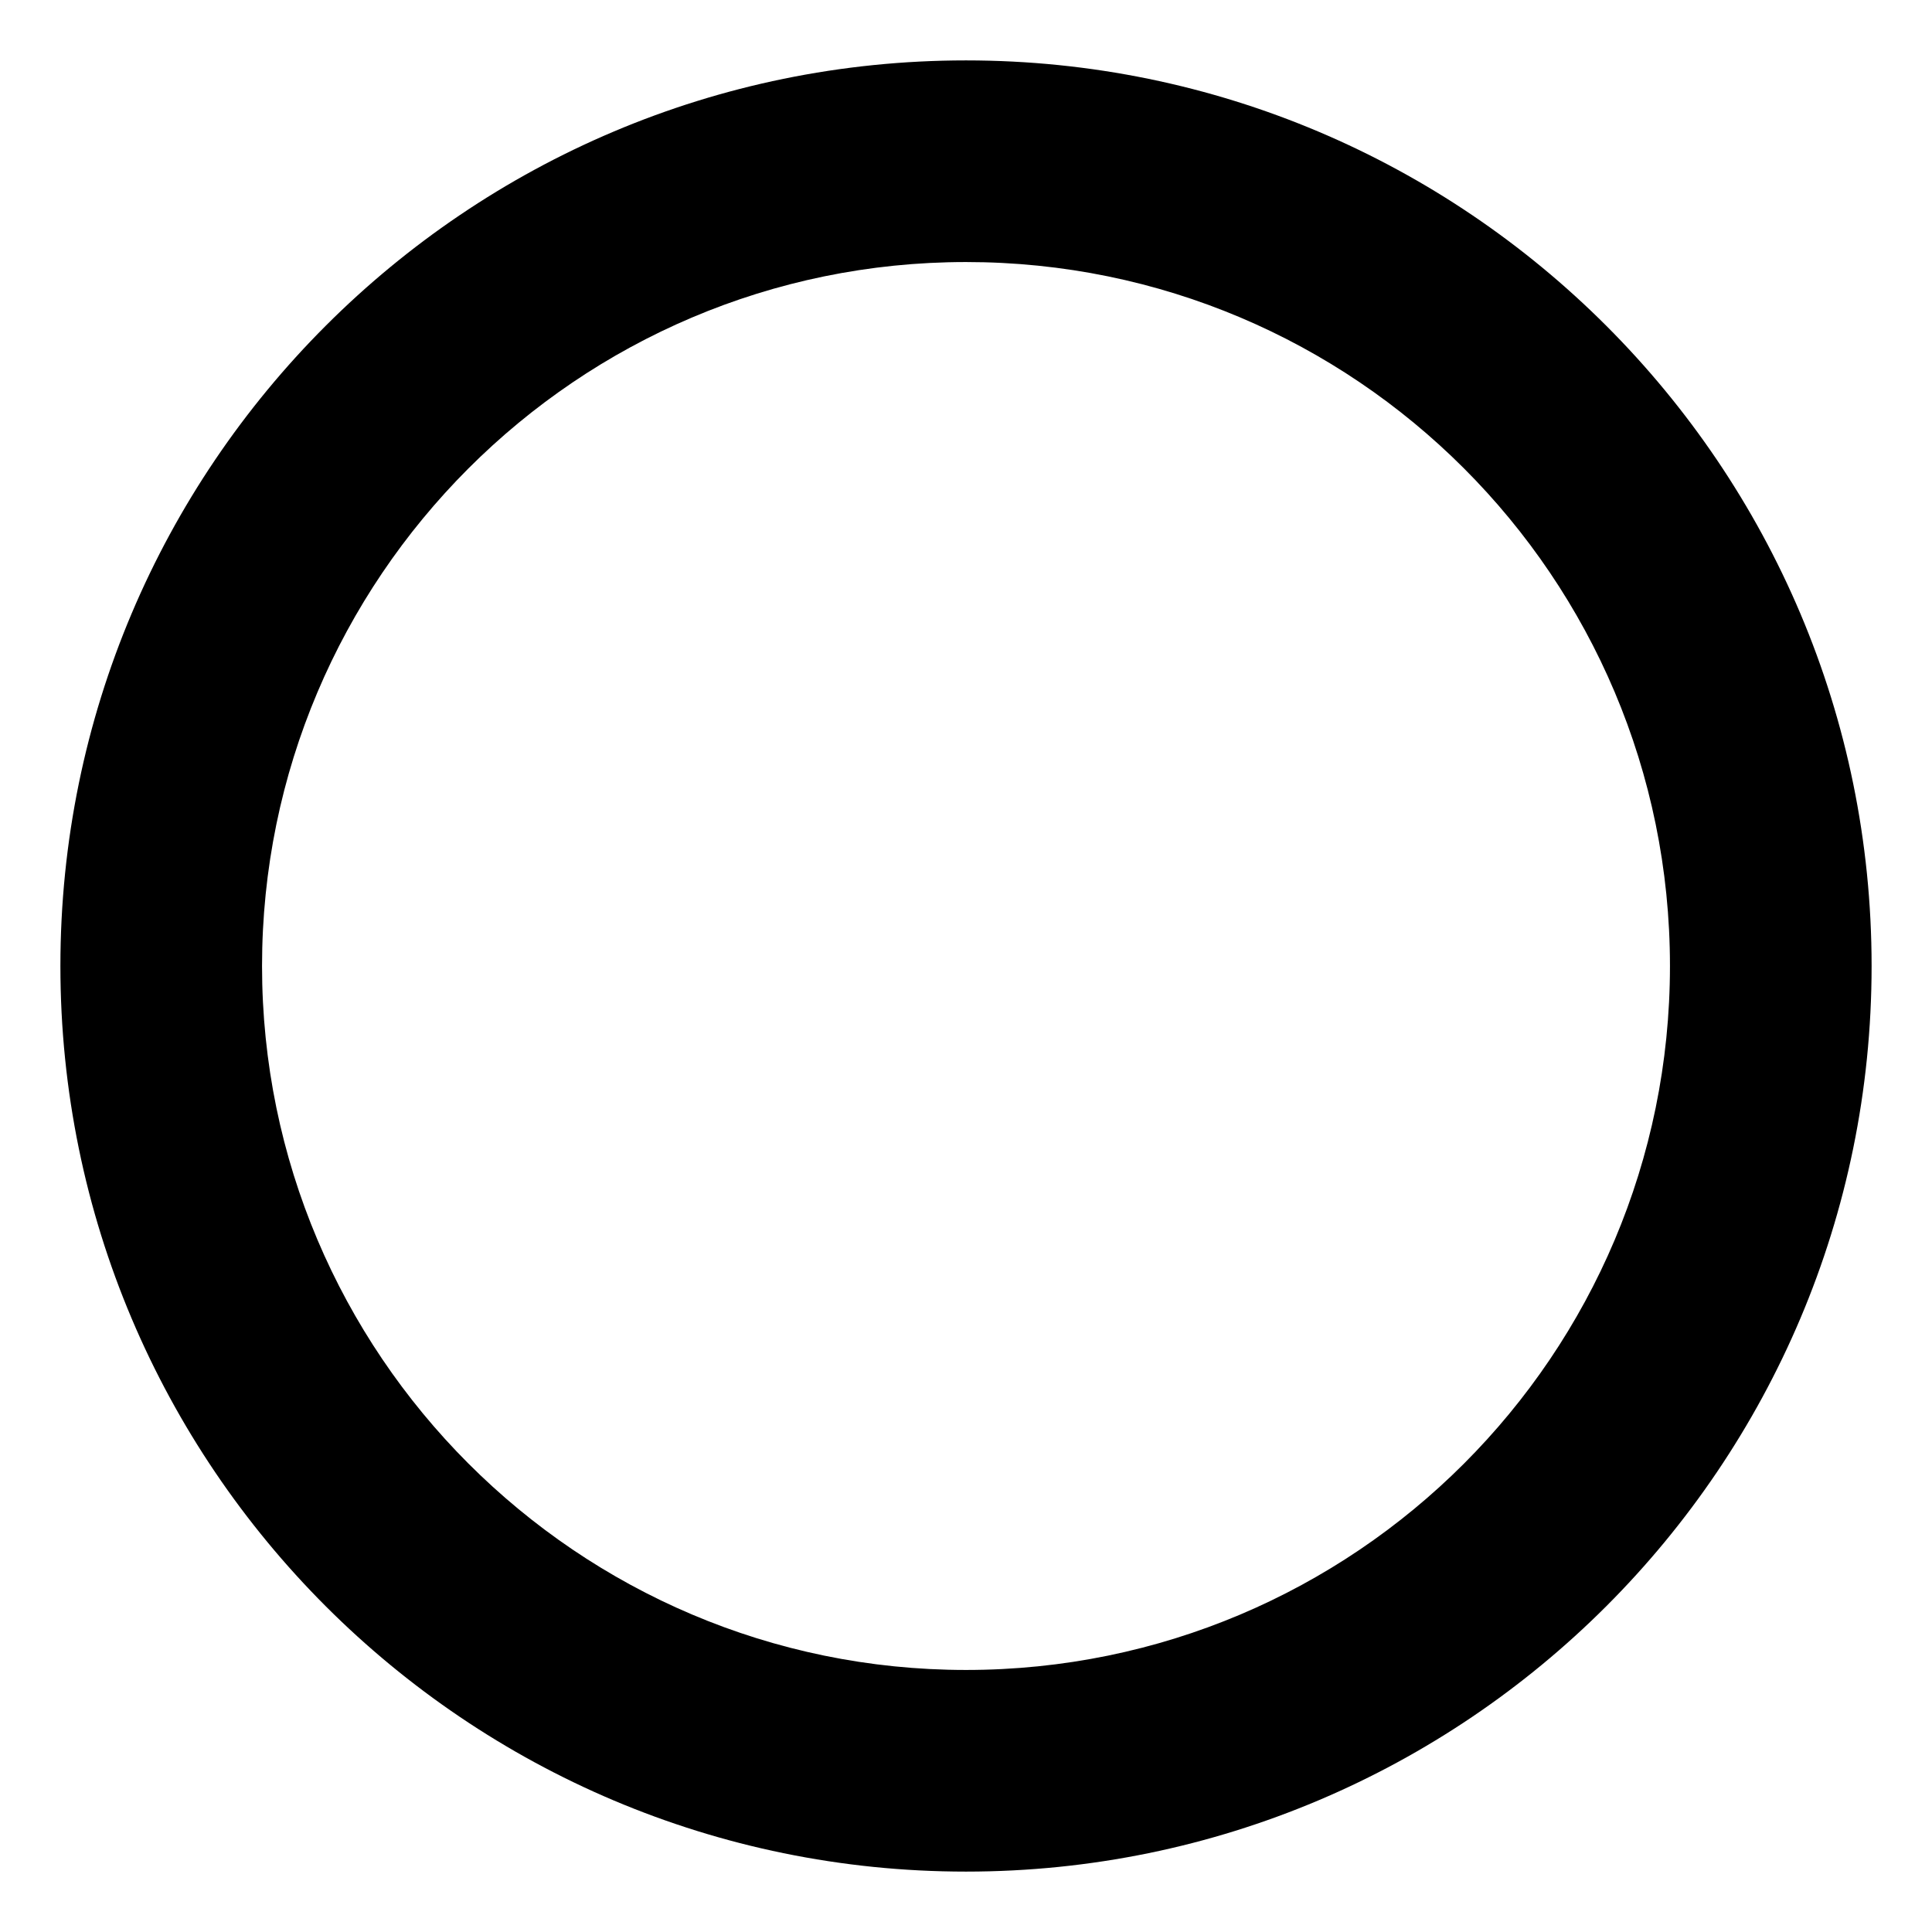 ﻿<?xml version="1.0" encoding="utf-8"?>
<svg version="1.1" xmlns:xlink="http://www.w3.org/1999/xlink" width="19px" height="19px" xmlns="http://www.w3.org/2000/svg">
  <g transform="matrix(1 0 0 1 -409 -162 )">
    <path d="M 18.406 9.5  C 18.406 4.584  14.416 0.594  9.5 0.594  C 4.584 0.594  0.594 4.584  0.594 9.5  C 0.594 14.416  4.584 18.406  9.5 18.406  C 14.416 18.406  18.406 14.416  18.406 9.5  Z M 9.5 16.423  C 5.676 16.423  2.577 13.312  2.577 9.5  C 2.577 5.688  5.676 2.577  9.5 2.577  C 13.324 2.577  16.423 5.676  16.423 9.5  C 16.423 13.324  13.324 16.423  9.5 16.423  Z " fill-rule="nonzero" fill="#000000" stroke="none" transform="matrix(1 0 0 1 409 162 )" />
  </g>
</svg>